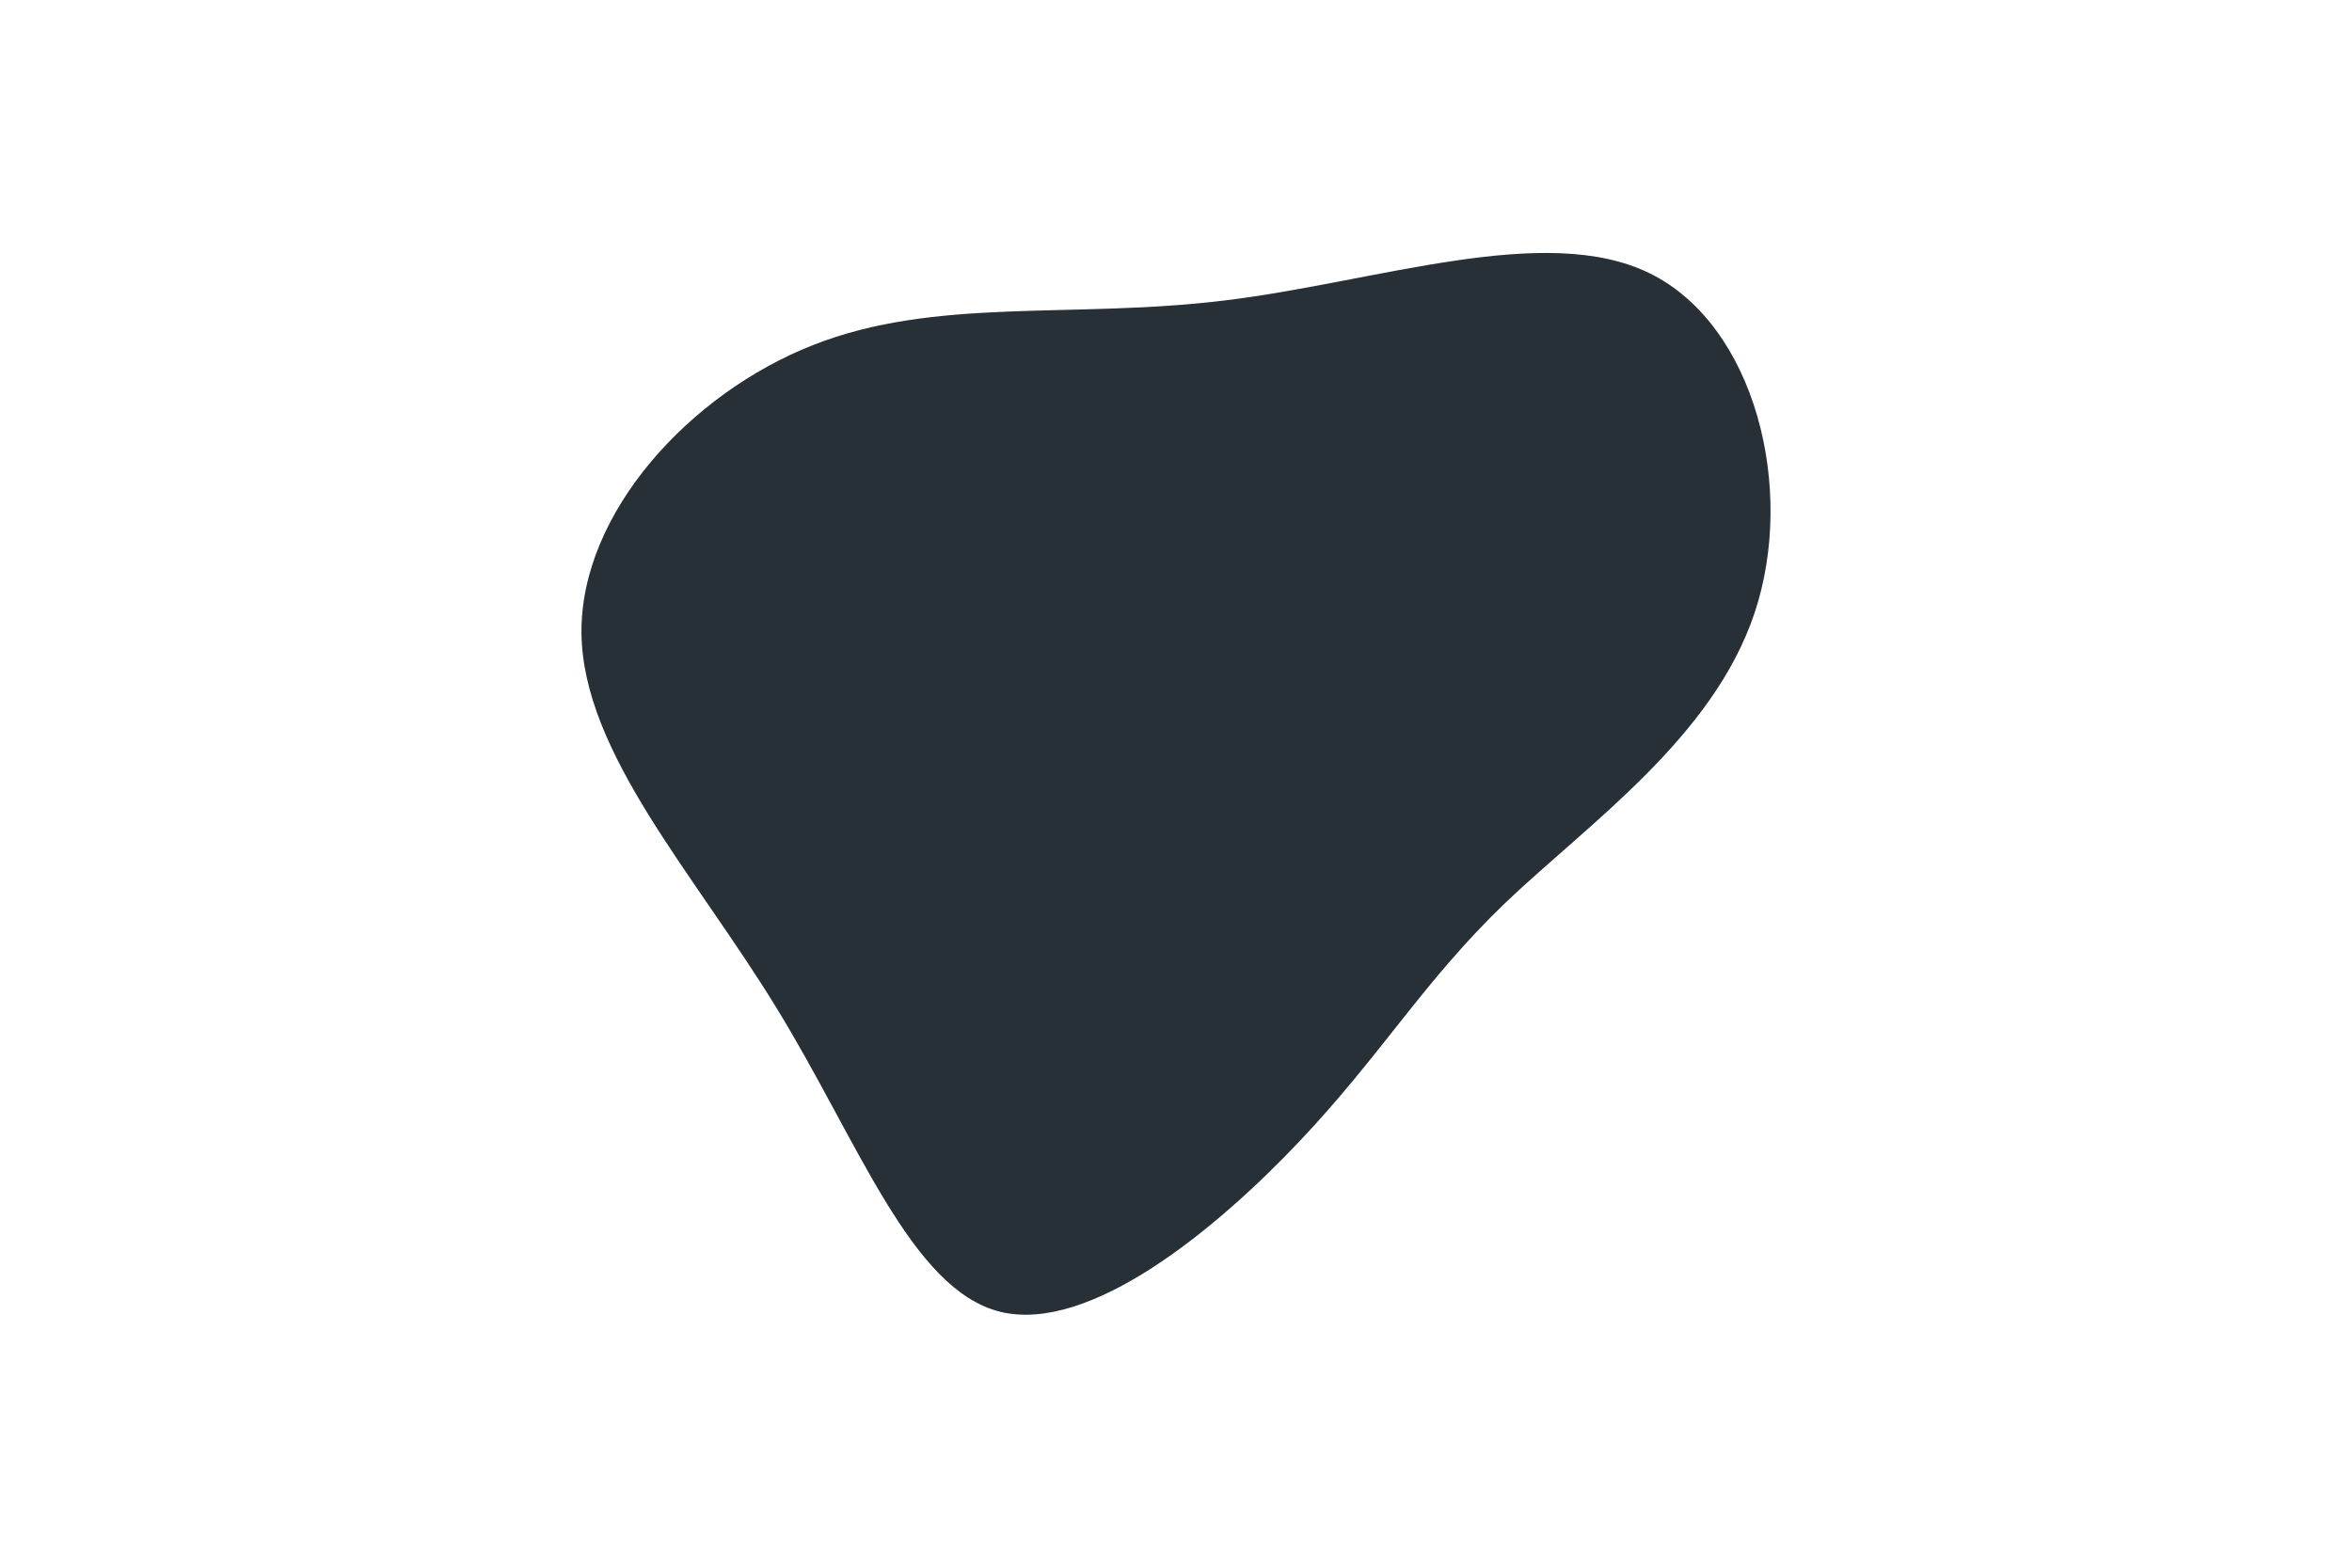 <svg id="visual" viewBox="0 0 900 600" width="900" height="600" xmlns="http://www.w3.org/2000/svg"
     xmlns:xlink="http://www.w3.org/1999/xlink" version="1.1">
    <g transform="translate(462.8 291.773)">
        <path d="M168.6 -187.1C208.7 -167.3 224.5 -104.9 208.6 -57.2C192.7 -9.5 145.1 23.4 113.4 53.6C81.8 83.9 66.2 111.5 34.3 145.2C2.4 178.9 -45.8 218.6 -80 210.3C-114.1 201.9 -134.1 145.5 -165.6 94.1C-197 42.7 -239.8 -3.6 -240.3 -49.5C-240.7 -95.5 -198.8 -141.2 -151.7 -159.7C-104.6 -178.3 -52.3 -169.6 6 -176.8C64.3 -183.9 128.6 -206.9 168.6 -187.1"
              fill="#273036"></path>
    </g>
</svg>